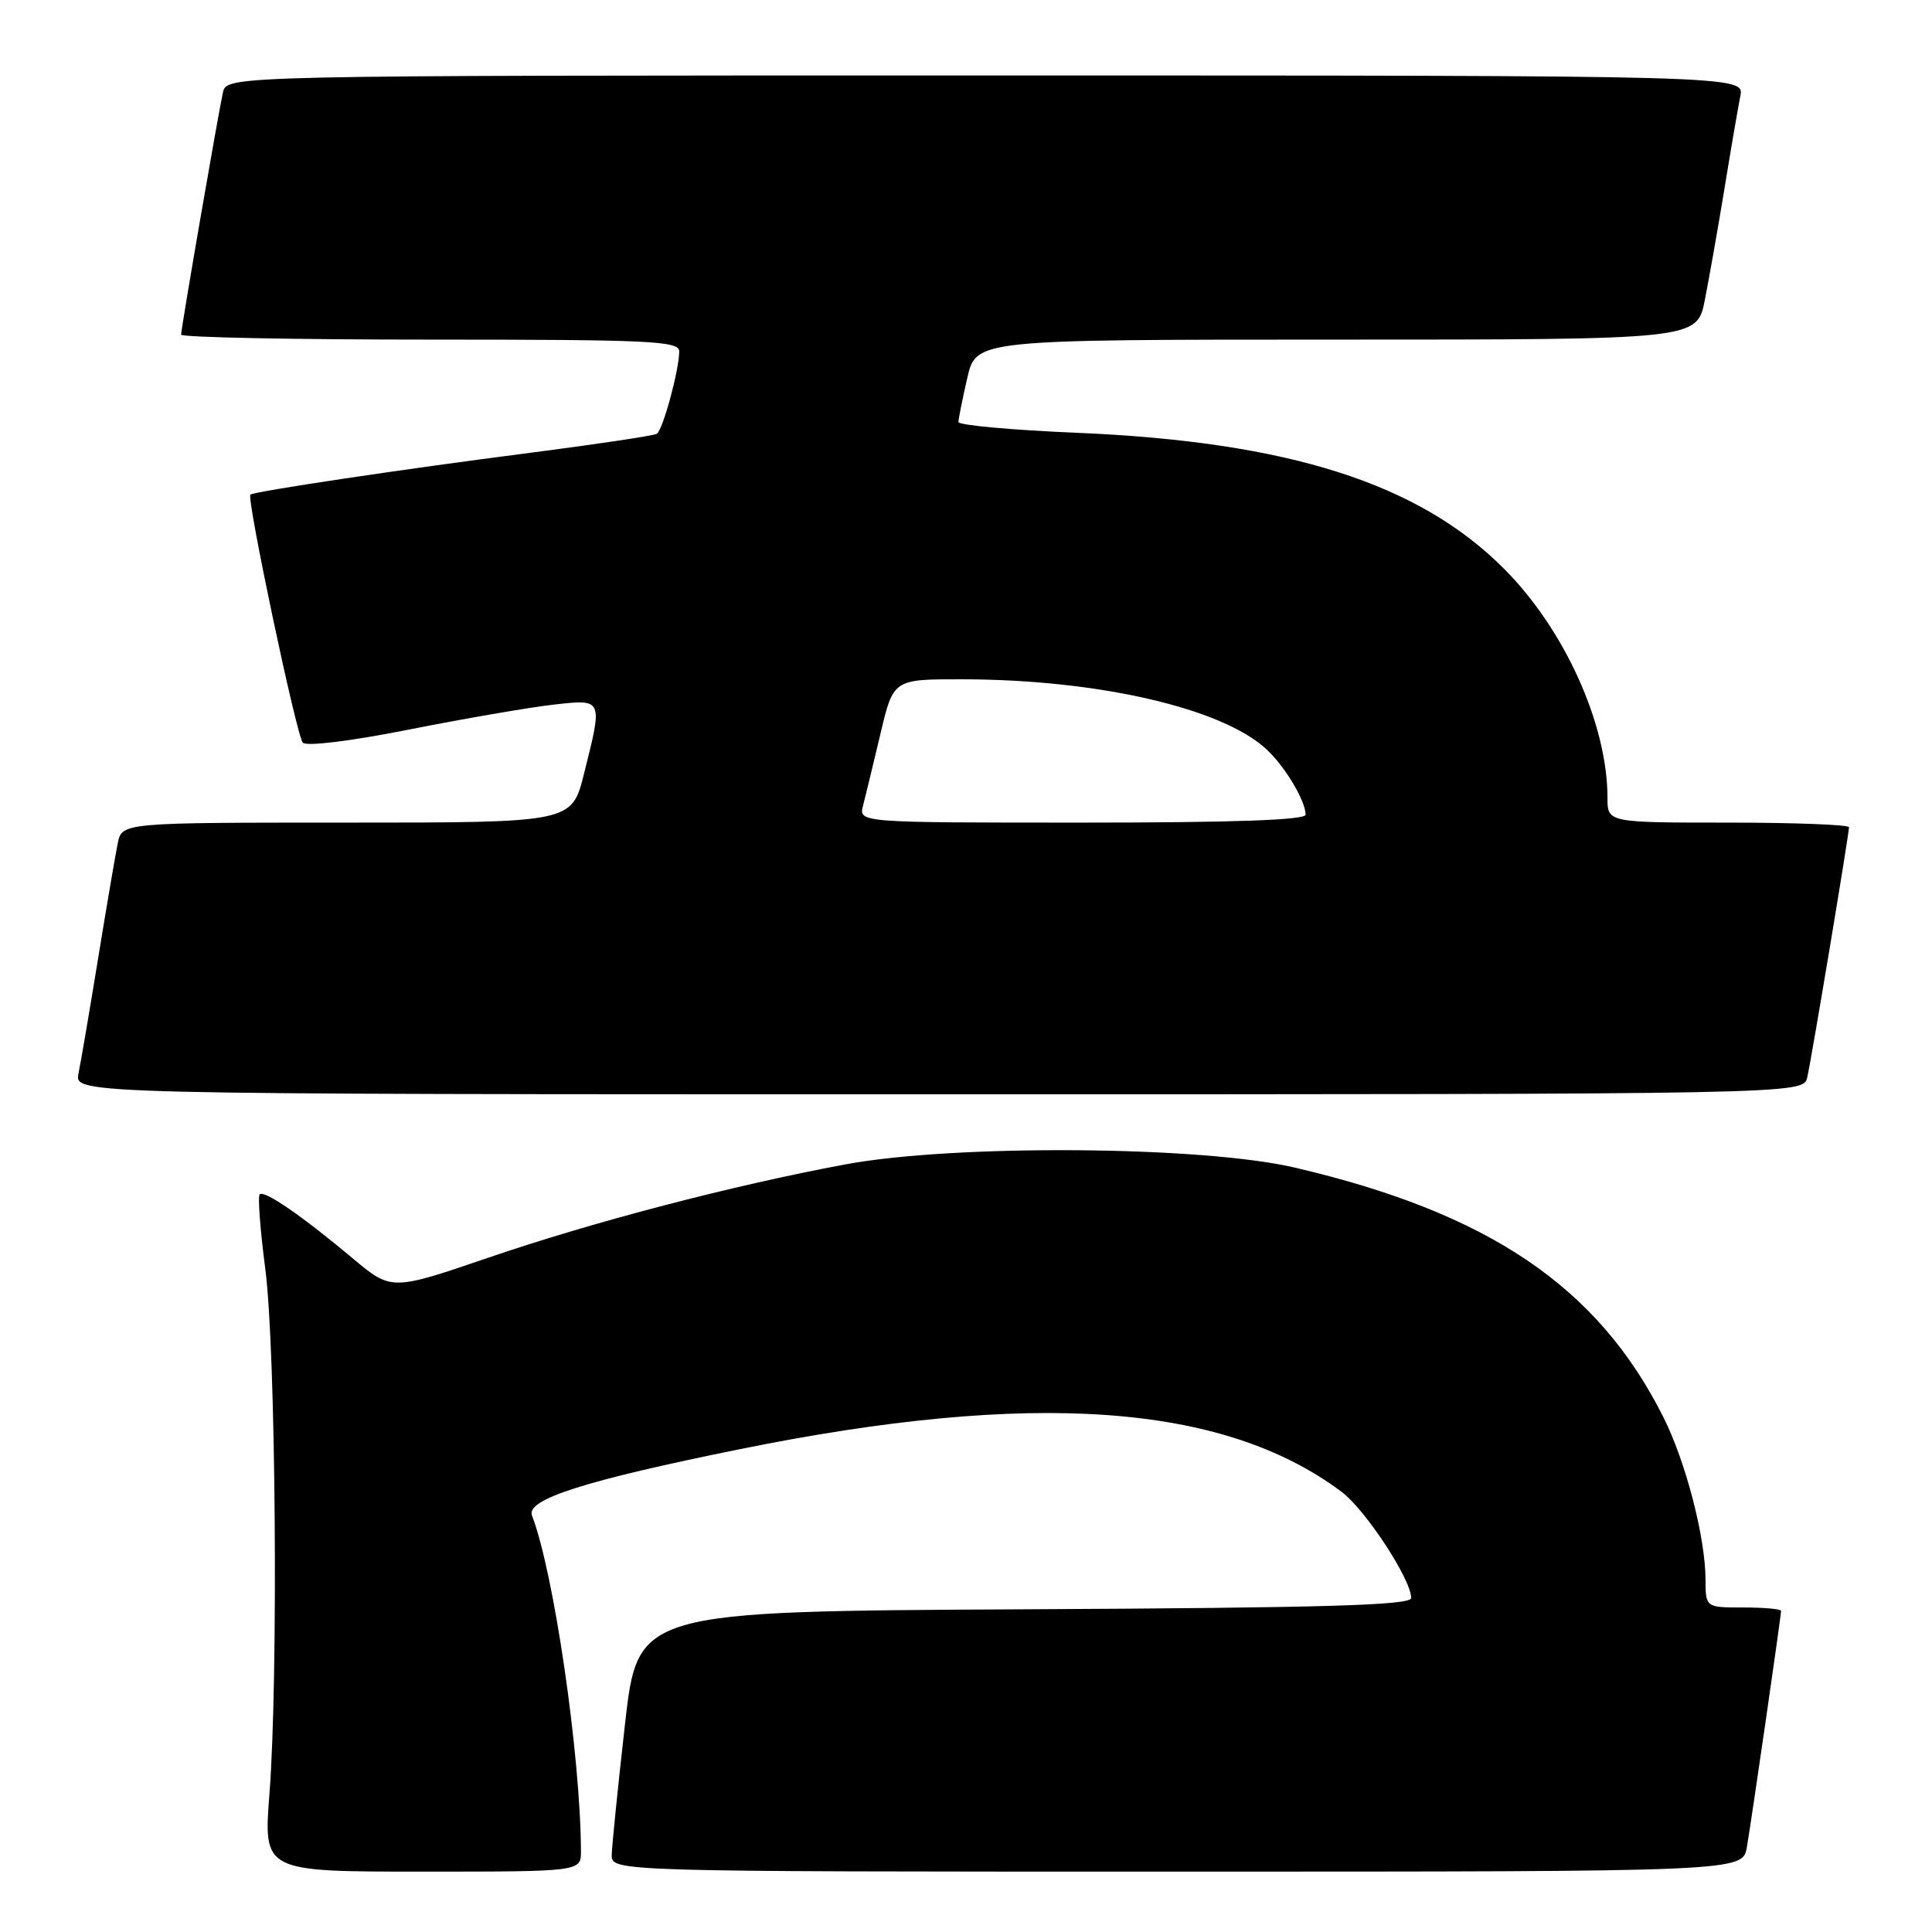 <?xml version="1.0" encoding="UTF-8" standalone="no"?>
<!DOCTYPE svg PUBLIC "-//W3C//DTD SVG 1.1//EN" "http://www.w3.org/Graphics/SVG/1.1/DTD/svg11.dtd" >
<svg xmlns="http://www.w3.org/2000/svg" xmlns:xlink="http://www.w3.org/1999/xlink" version="1.1" viewBox="0 0 256 256">
 <g >
 <path fill="currentColor"
d=" M 76.98 245.25 C 76.91 232.45 73.37 208.25 70.49 200.82 C 69.66 198.68 77.47 196.19 98.00 192.03 C 136.87 184.15 162.11 185.94 177.77 197.68 C 180.94 200.06 186.97 209.25 186.99 211.74 C 187.00 212.71 175.75 213.04 135.76 213.24 C 84.51 213.50 84.51 213.50 82.81 228.50 C 81.88 236.75 81.09 244.51 81.06 245.75 C 81.00 248.00 81.00 248.00 155.95 248.00 C 230.91 248.00 230.91 248.00 231.47 244.75 C 232.09 241.16 236.00 214.15 236.00 213.45 C 236.00 213.20 233.75 213.00 231.00 213.00 C 226.00 213.00 226.00 213.00 225.99 209.25 C 225.96 203.66 223.36 193.64 220.38 187.73 C 211.71 170.48 197.27 160.72 171.56 154.71 C 159.23 151.83 126.43 151.60 112.00 154.29 C 97.04 157.08 78.62 161.89 64.68 166.66 C 51.86 171.04 51.86 171.04 46.68 166.69 C 39.97 161.07 35.01 157.66 34.41 158.26 C 34.14 158.52 34.48 162.96 35.15 168.12 C 36.55 178.81 36.89 222.41 35.70 237.75 C 34.91 248.00 34.91 248.00 55.95 248.00 C 77.00 248.00 77.00 248.00 76.98 245.25 Z  M 239.47 142.75 C 240.06 140.17 245.00 110.54 245.00 109.61 C 245.00 109.28 237.80 109.00 229.00 109.00 C 213.00 109.00 213.00 109.00 213.00 105.71 C 213.00 95.99 207.33 83.42 199.30 75.37 C 188.01 64.03 170.76 58.54 142.75 57.35 C 134.09 56.99 127.00 56.34 127.00 55.92 C 127.00 55.50 127.53 52.87 128.17 50.08 C 129.34 45.00 129.34 45.00 177.10 45.00 C 224.86 45.00 224.86 45.00 225.90 39.75 C 226.47 36.86 227.64 30.23 228.50 25.00 C 229.35 19.77 230.30 14.26 230.60 12.75 C 231.16 10.00 231.16 10.00 130.60 10.00 C 30.04 10.00 30.04 10.00 29.54 12.25 C 28.87 15.29 24.00 43.50 24.00 44.34 C 24.00 44.70 38.85 45.00 57.00 45.00 C 86.21 45.00 90.00 45.18 90.00 46.56 C 90.00 49.01 87.83 56.99 87.03 57.48 C 86.63 57.73 79.15 58.85 70.40 59.98 C 53.32 62.17 33.70 65.11 33.18 65.54 C 32.64 65.99 39.28 97.44 40.12 98.40 C 40.58 98.93 46.44 98.21 54.20 96.67 C 61.52 95.22 70.09 93.74 73.25 93.38 C 79.95 92.62 79.90 92.50 77.38 102.54 C 75.76 109.00 75.76 109.00 45.96 109.00 C 16.16 109.00 16.16 109.00 15.60 111.75 C 15.29 113.26 14.12 120.12 13.00 127.00 C 11.88 133.88 10.71 140.74 10.40 142.25 C 9.84 145.00 9.84 145.00 124.40 145.00 C 238.96 145.00 238.96 145.00 239.47 142.75 Z  M 114.36 106.75 C 114.68 105.51 115.71 101.24 116.66 97.25 C 118.37 90.00 118.37 90.00 127.43 90.01 C 145.44 90.02 161.96 93.82 167.83 99.30 C 170.29 101.59 173.00 106.13 173.00 107.95 C 173.00 108.66 163.40 109.00 143.38 109.00 C 113.77 109.00 113.77 109.00 114.36 106.75 Z "/>
</g>
</svg>